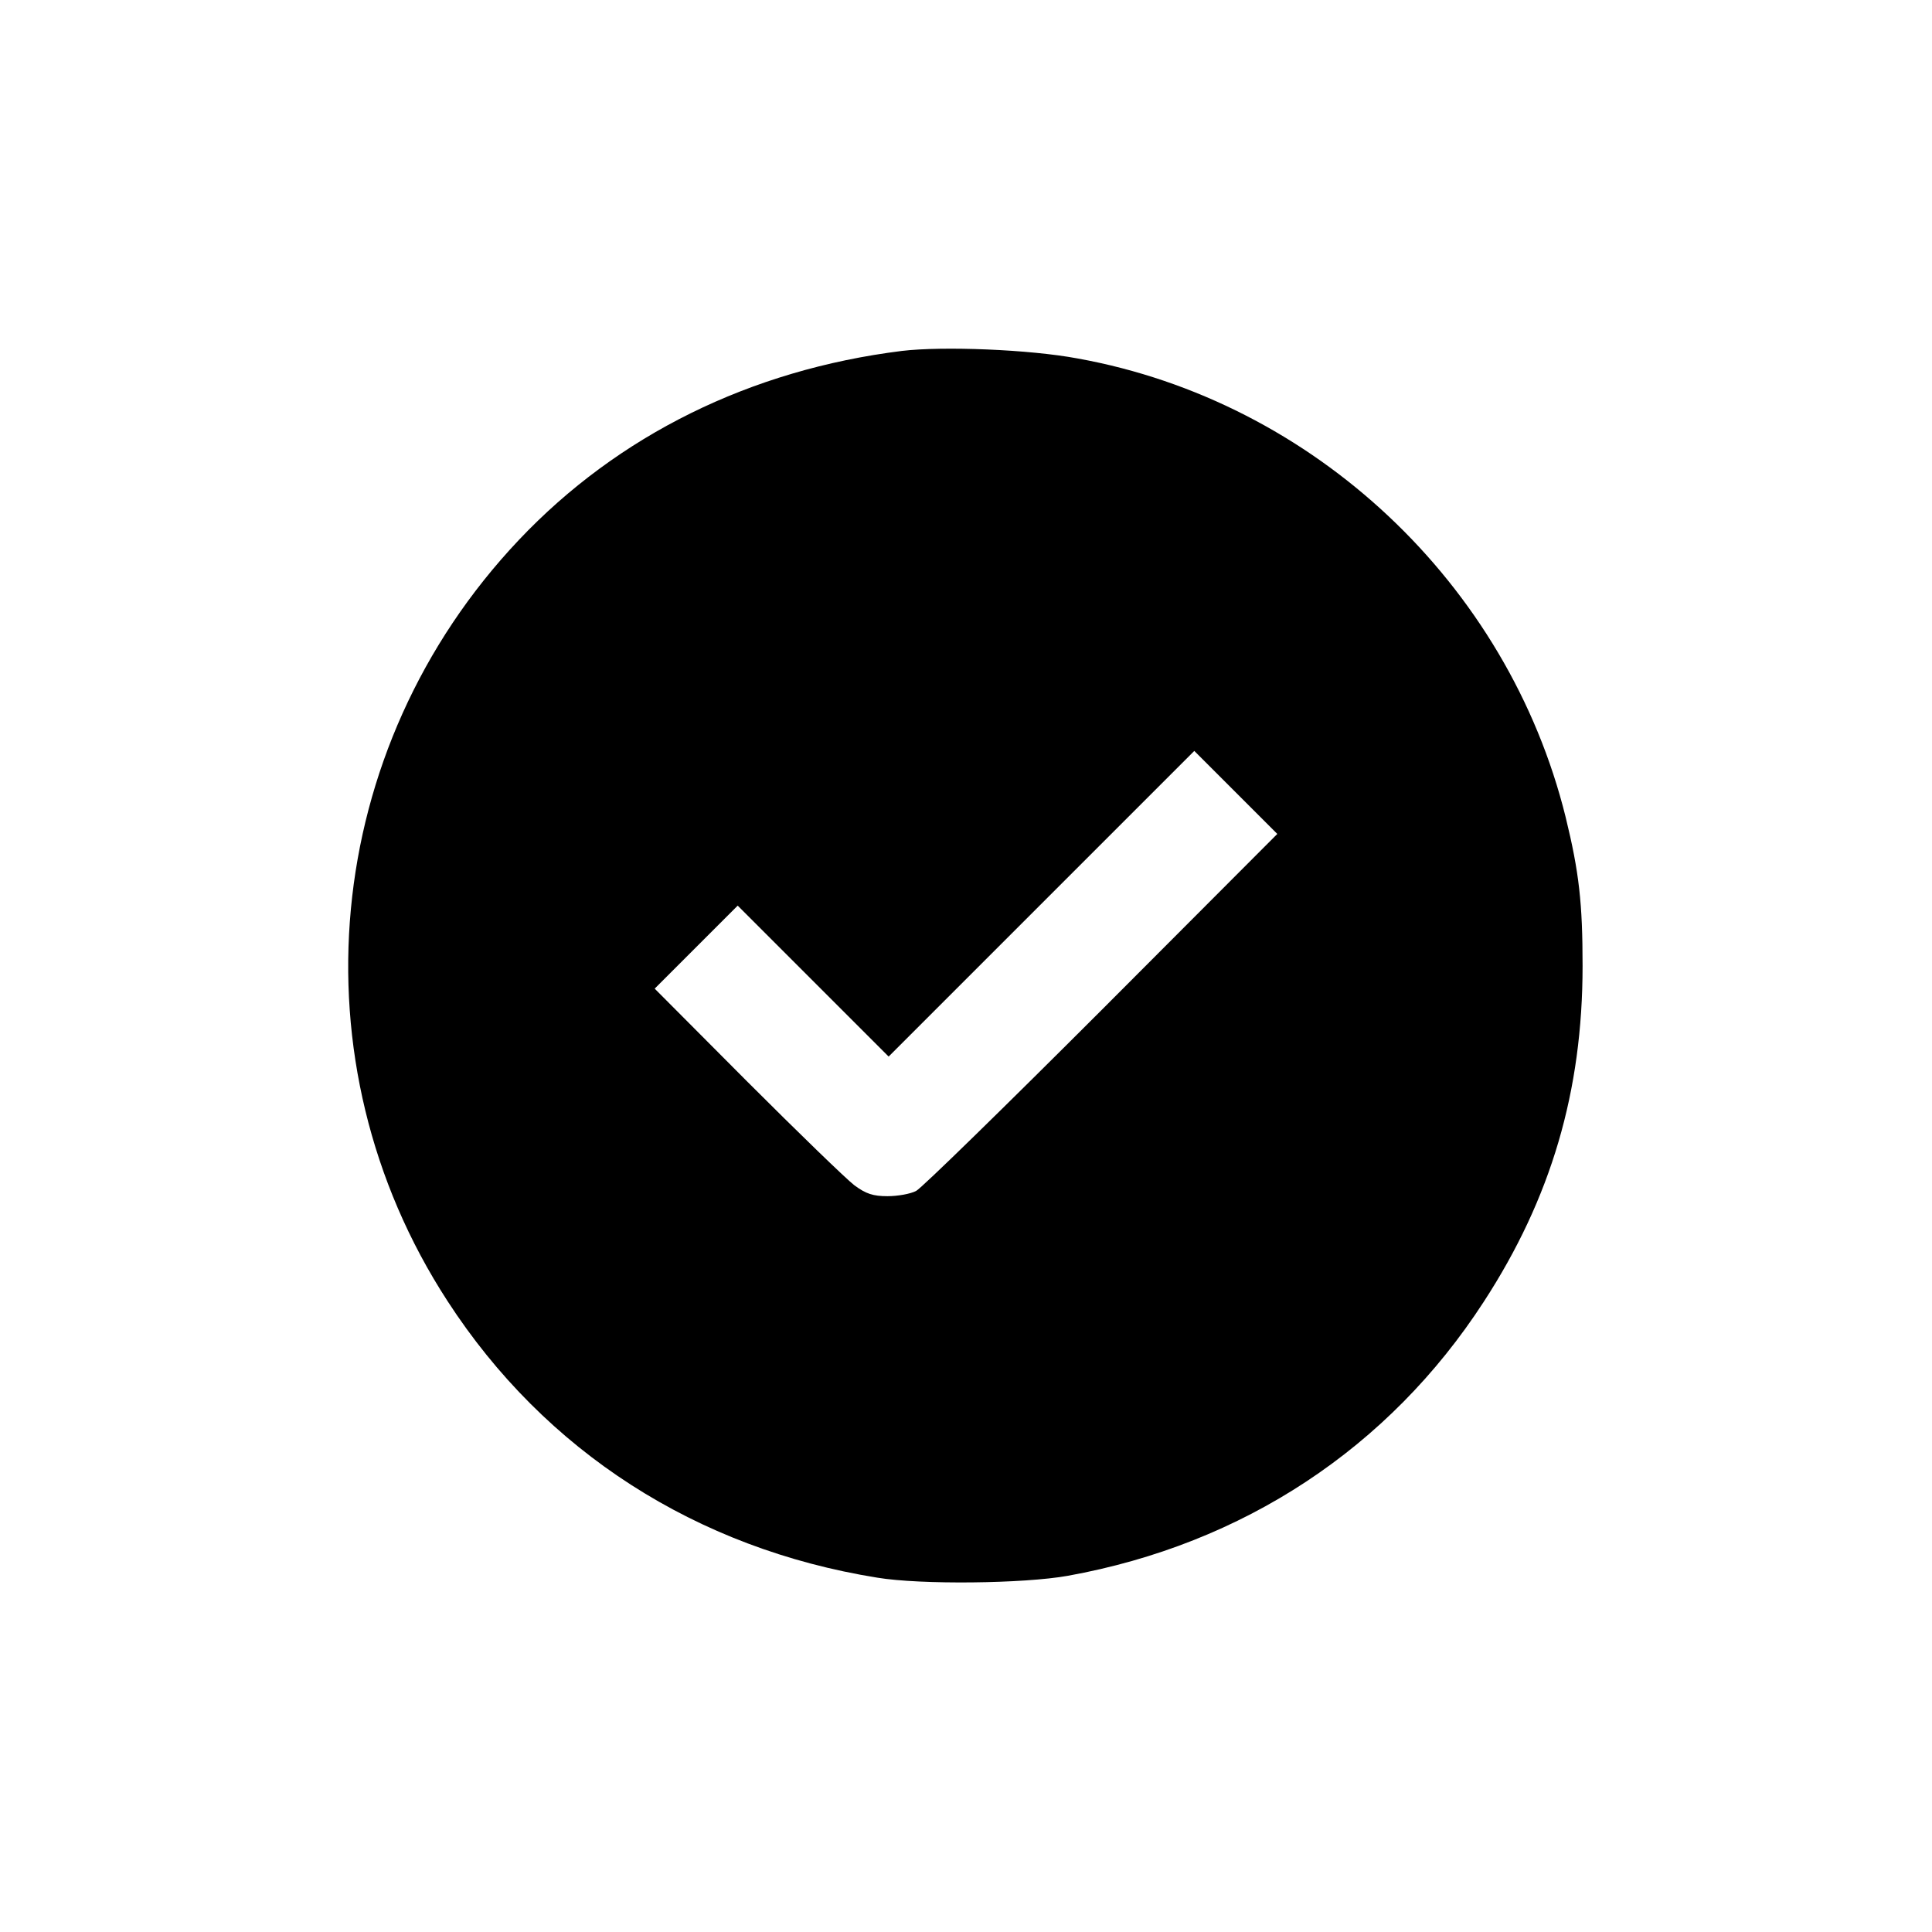 <?xml version="1.0" standalone="no"?>
<!DOCTYPE svg PUBLIC "-//W3C//DTD SVG 20010904//EN"
 "http://www.w3.org/TR/2001/REC-SVG-20010904/DTD/svg10.dtd">
<svg version="1.0" xmlns="http://www.w3.org/2000/svg"
 width="16" height="16" viewBox="0 0 512 512"
 preserveAspectRatio="xMidYMid meet">

<g transform="translate(0,512) scale(0.1,-0.1)"
fill="#000000" stroke="none">
<path d="M2390 4190 c-401 -50 -752 -223 -1015 -501 -523 -553 -601 -1383
-189 -2017 258 -398 659 -656 1139 -733 115 -19 388 -16 505 5 465 84 851 339
1102 726 179 275 262 559 262 890 0 166 -9 248 -45 395 -153 618 -667 1102
-1293 1215 -128 24 -357 33 -466 20z m530 -1746 c-256 -256 -477 -472 -492
-480 -15 -8 -49 -14 -76 -14 -38 0 -57 6 -88 29 -21 16 -149 140 -284 275
l-245 246 110 110 110 110 200 -200 200 -200 405 405 405 405 110 -110 110
-110 -465 -466z"/>
</g>
</svg>
